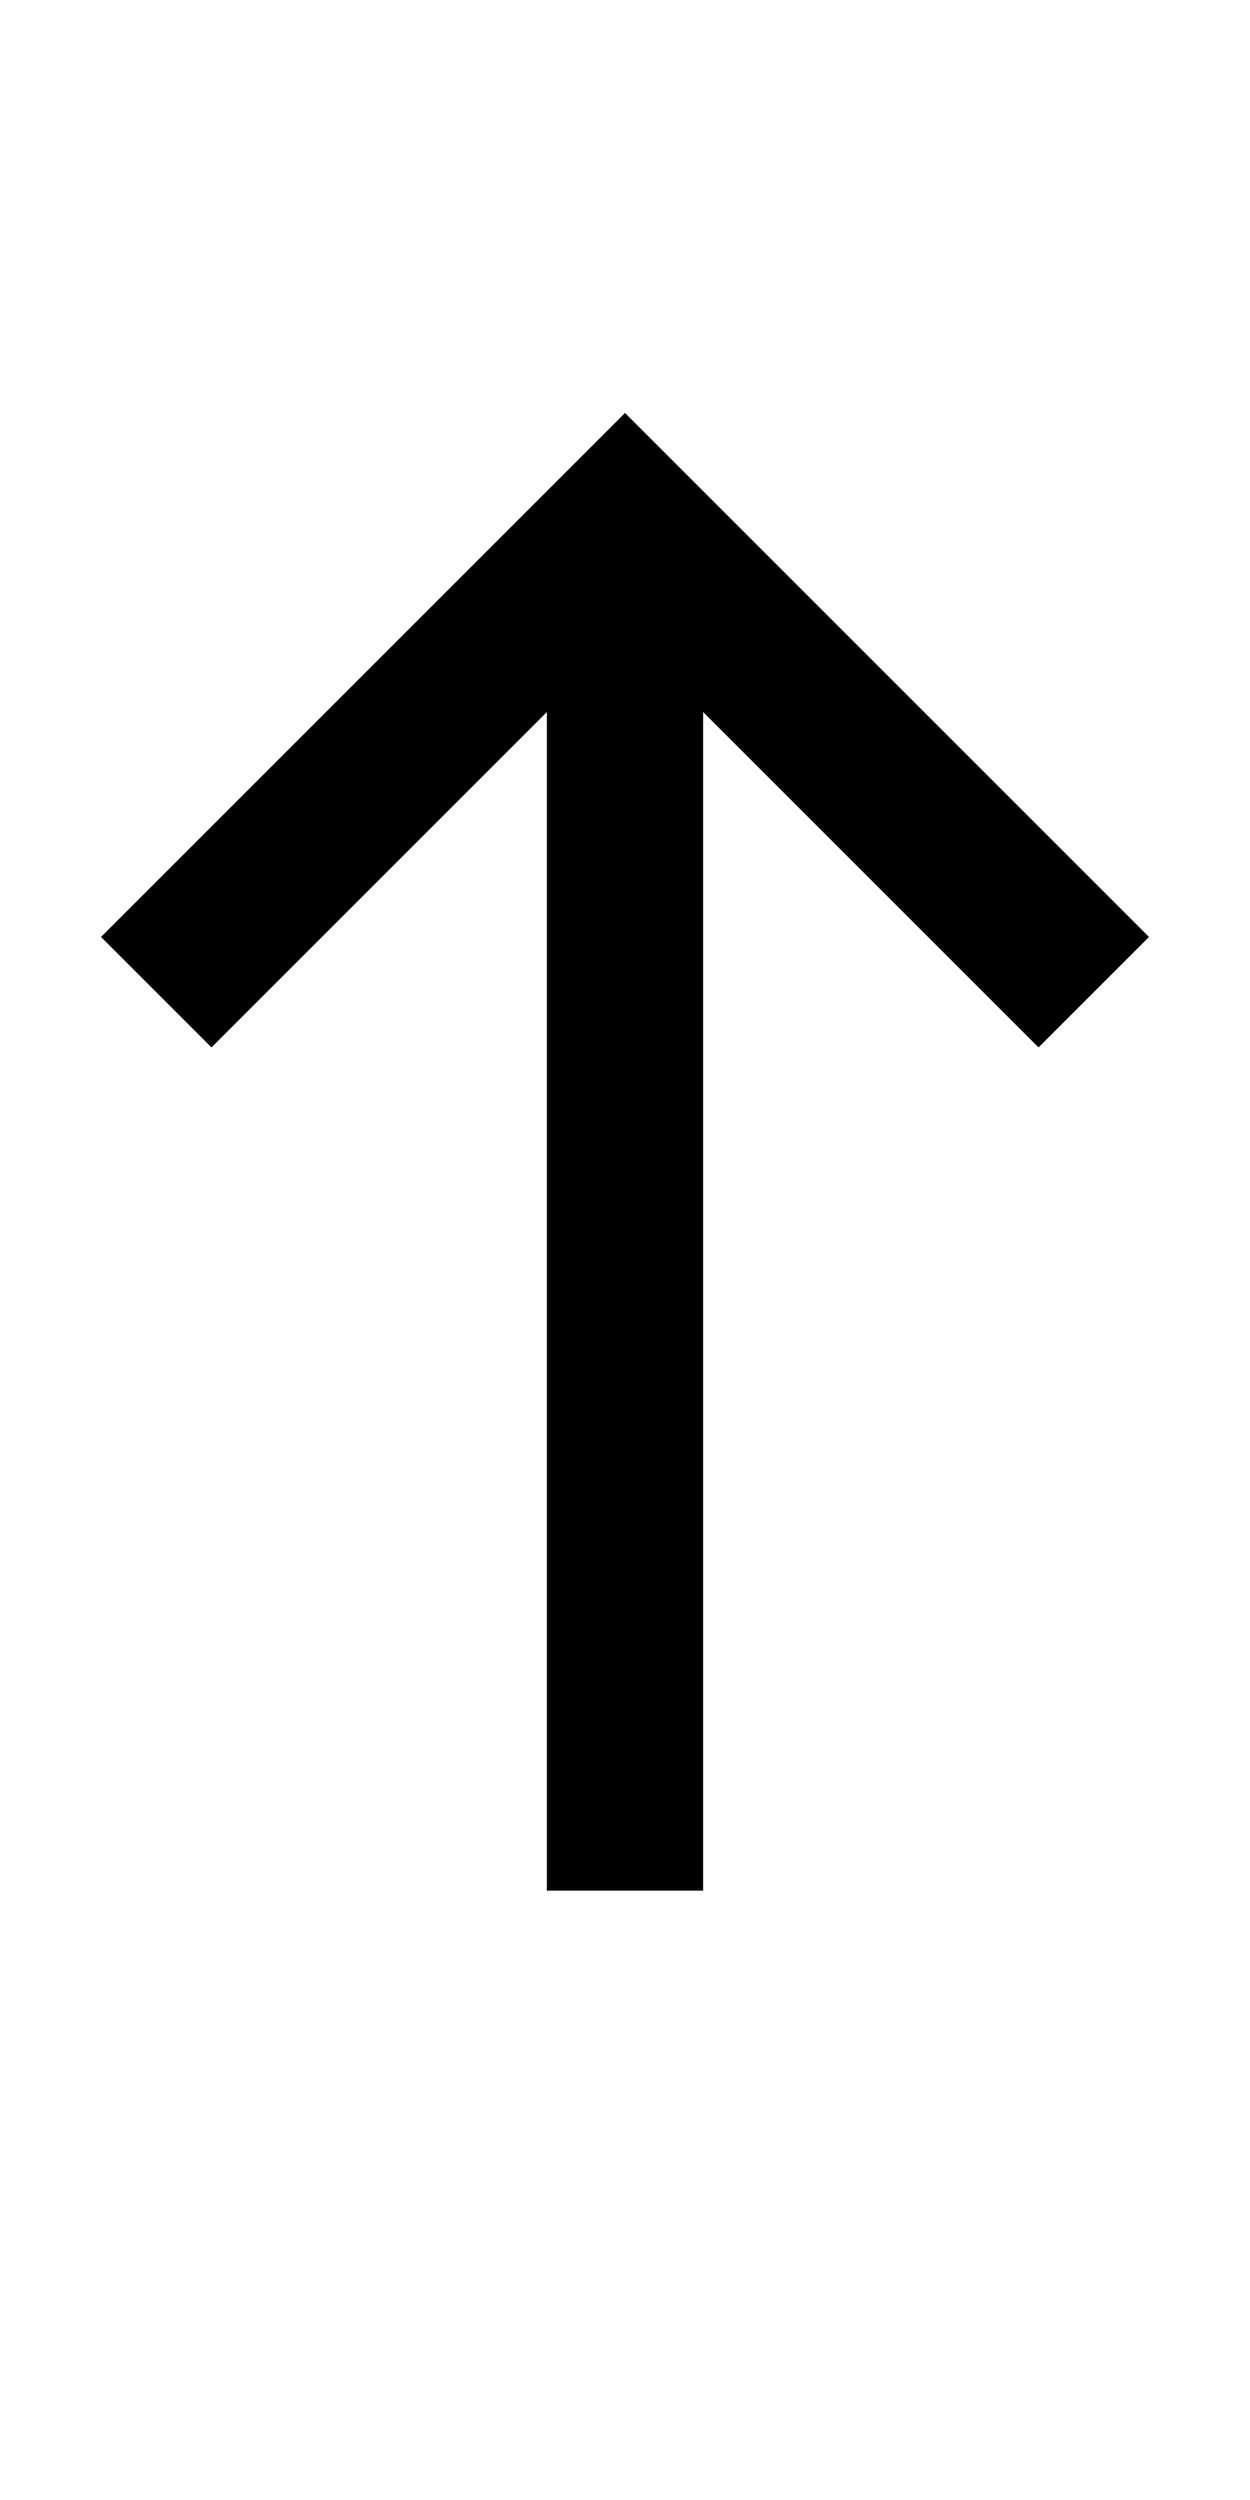 <svg xmlns="http://www.w3.org/2000/svg" width="384" height="768" fill="none"><path fill="#000" d="m352.969 287.832-33.938 33.937L216 218.738V580.8h-48V218.738L64.969 321.769 31.03 287.832 192 126.863z"/></svg>
